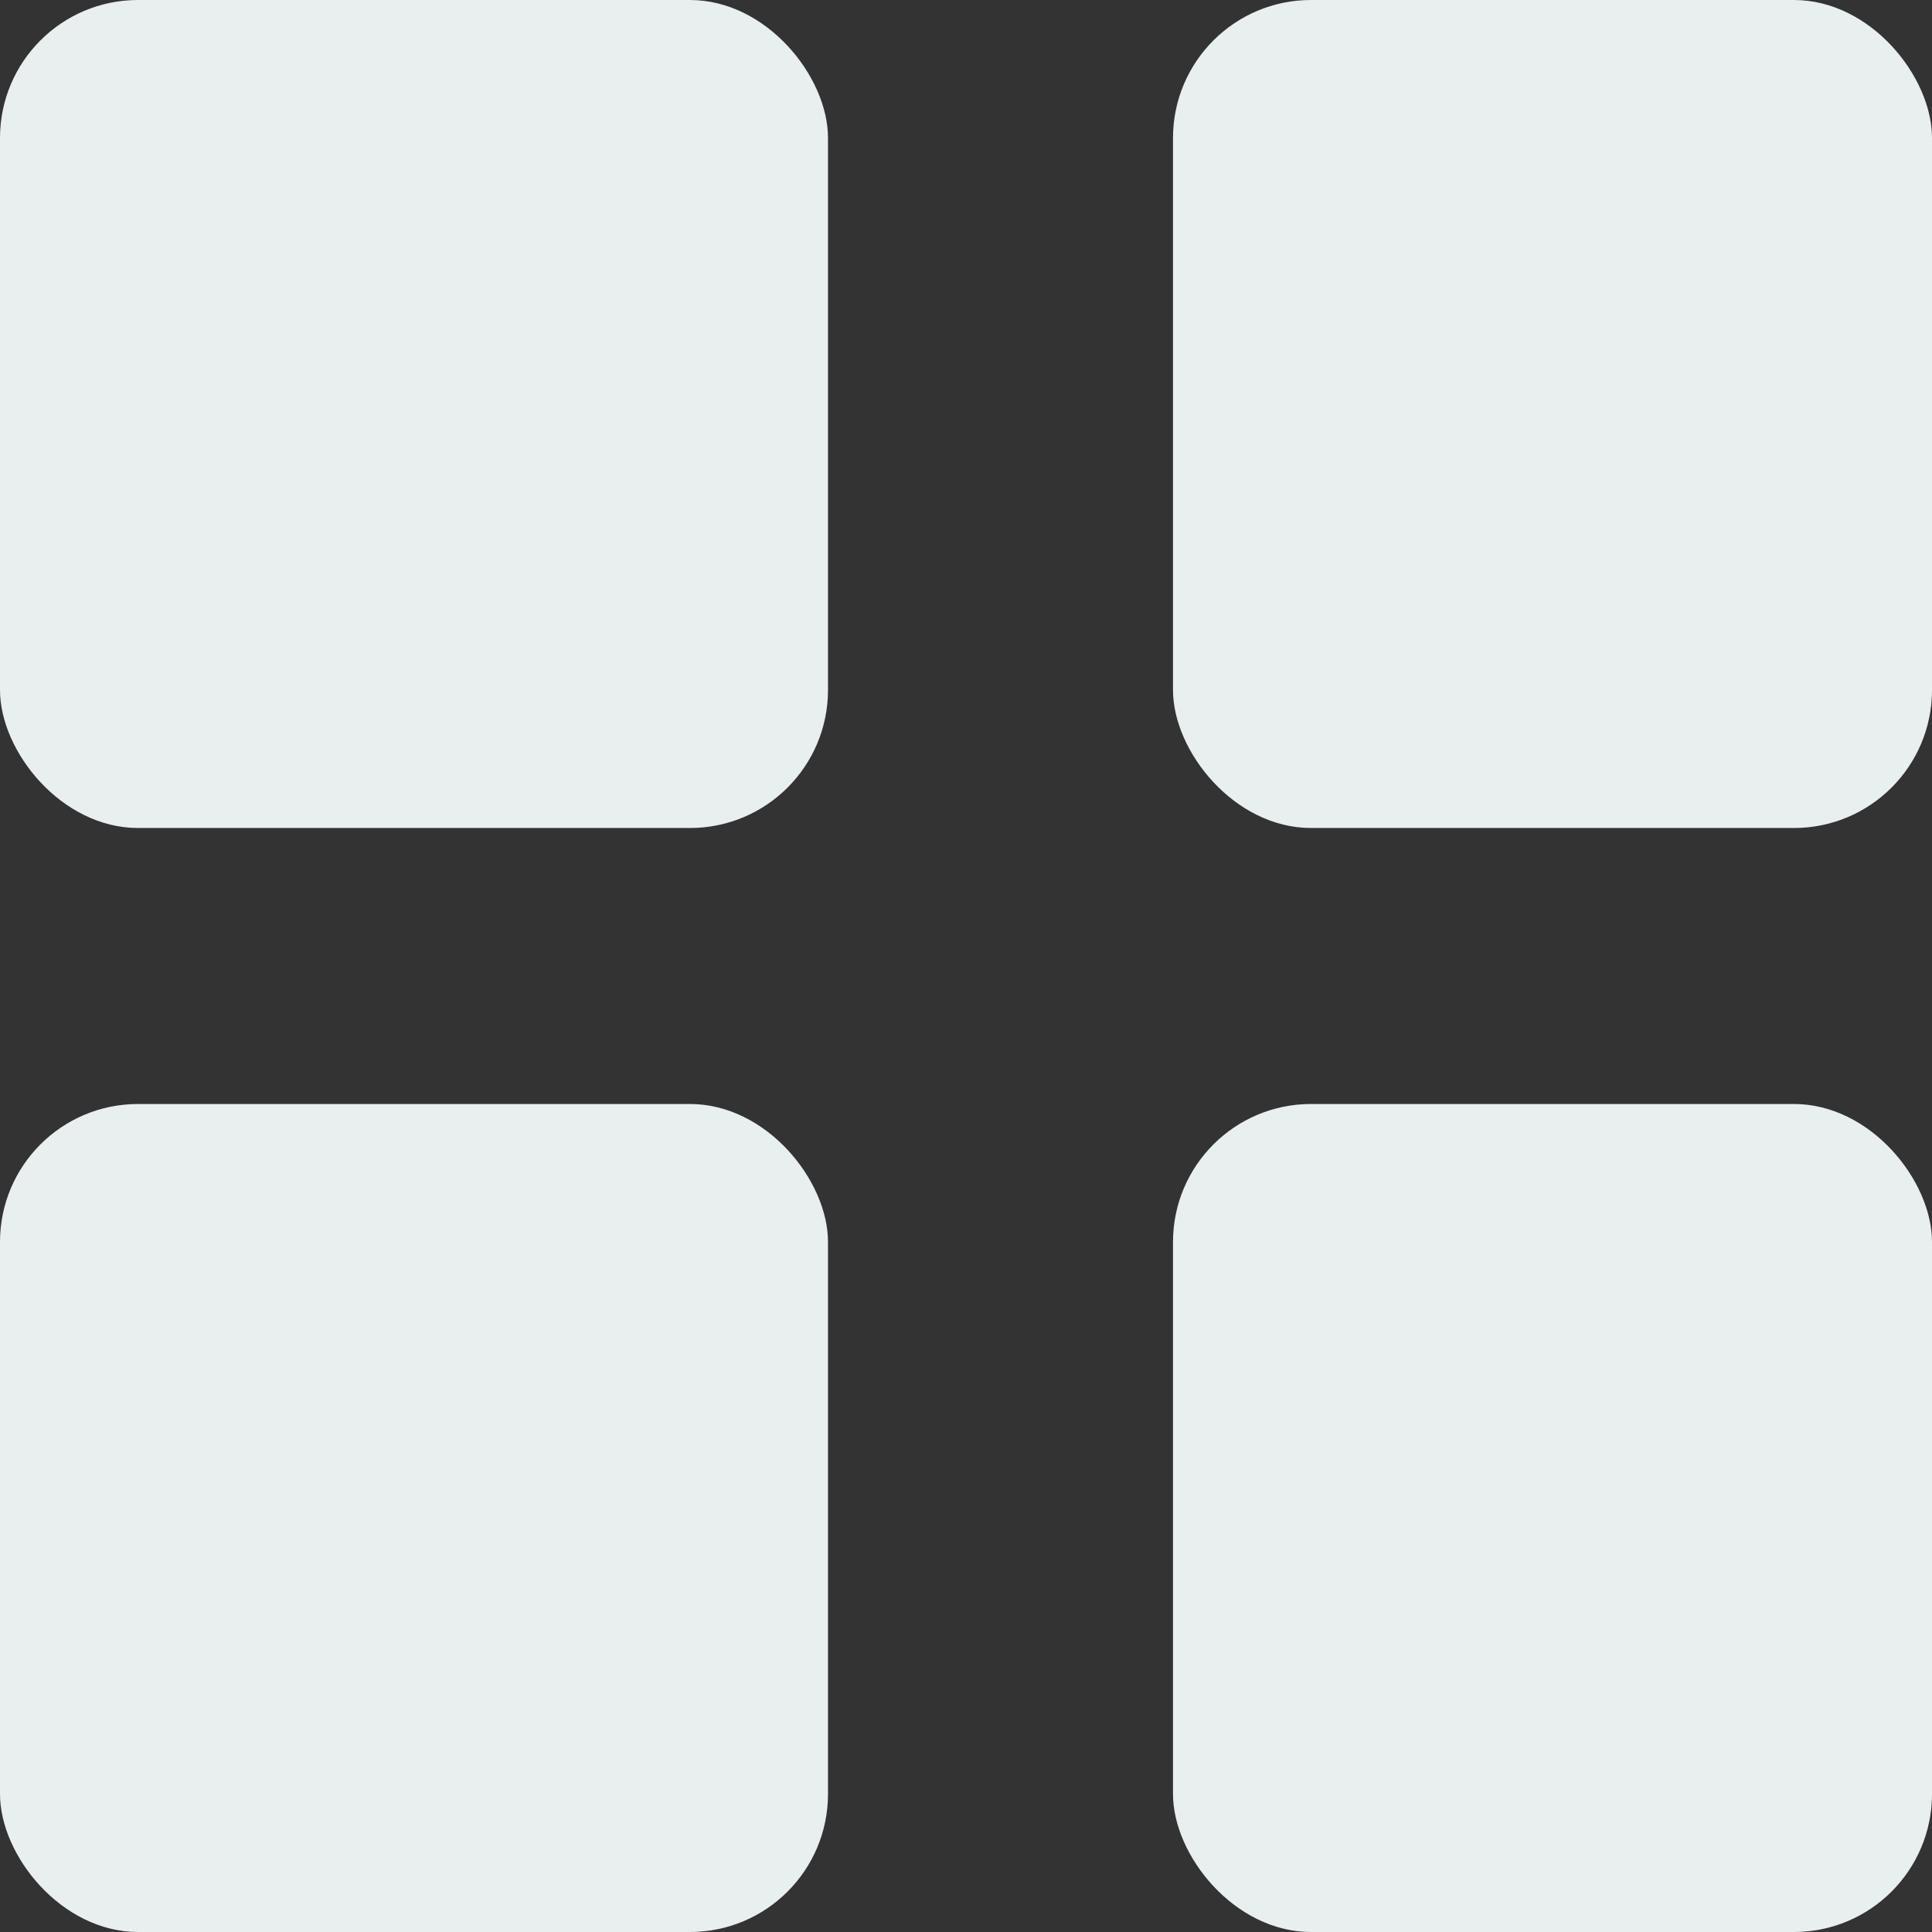 <svg xmlns="http://www.w3.org/2000/svg" width="28" height="28" viewBox="0 0 28 28">
  <rect x="0" y="0" width="28" height="28" fill="#333333" stroke="none"/>
  <g id="Group_18904" data-name="Group 18904" transform="translate(0.365)">
    <rect id="Rectangle_7168" data-name="Rectangle 7168" width="12" height="12" rx="2" transform="translate(-0.365)" fill="#e9eeef"/>
    <rect id="Rectangle_7170" data-name="Rectangle 7170" width="11" height="12" rx="2" transform="translate(16.635)" fill="#e9eeef"/>
    <rect id="Rectangle_7167" data-name="Rectangle 7167" width="12" height="12" rx="2" transform="translate(-0.365 16)" fill="#e9eeef"/>
    <rect id="Rectangle_7169" data-name="Rectangle 7169" width="11" height="12" rx="2" transform="translate(16.635 16)" fill="#e9eeef"/>
  </g>
</svg>

